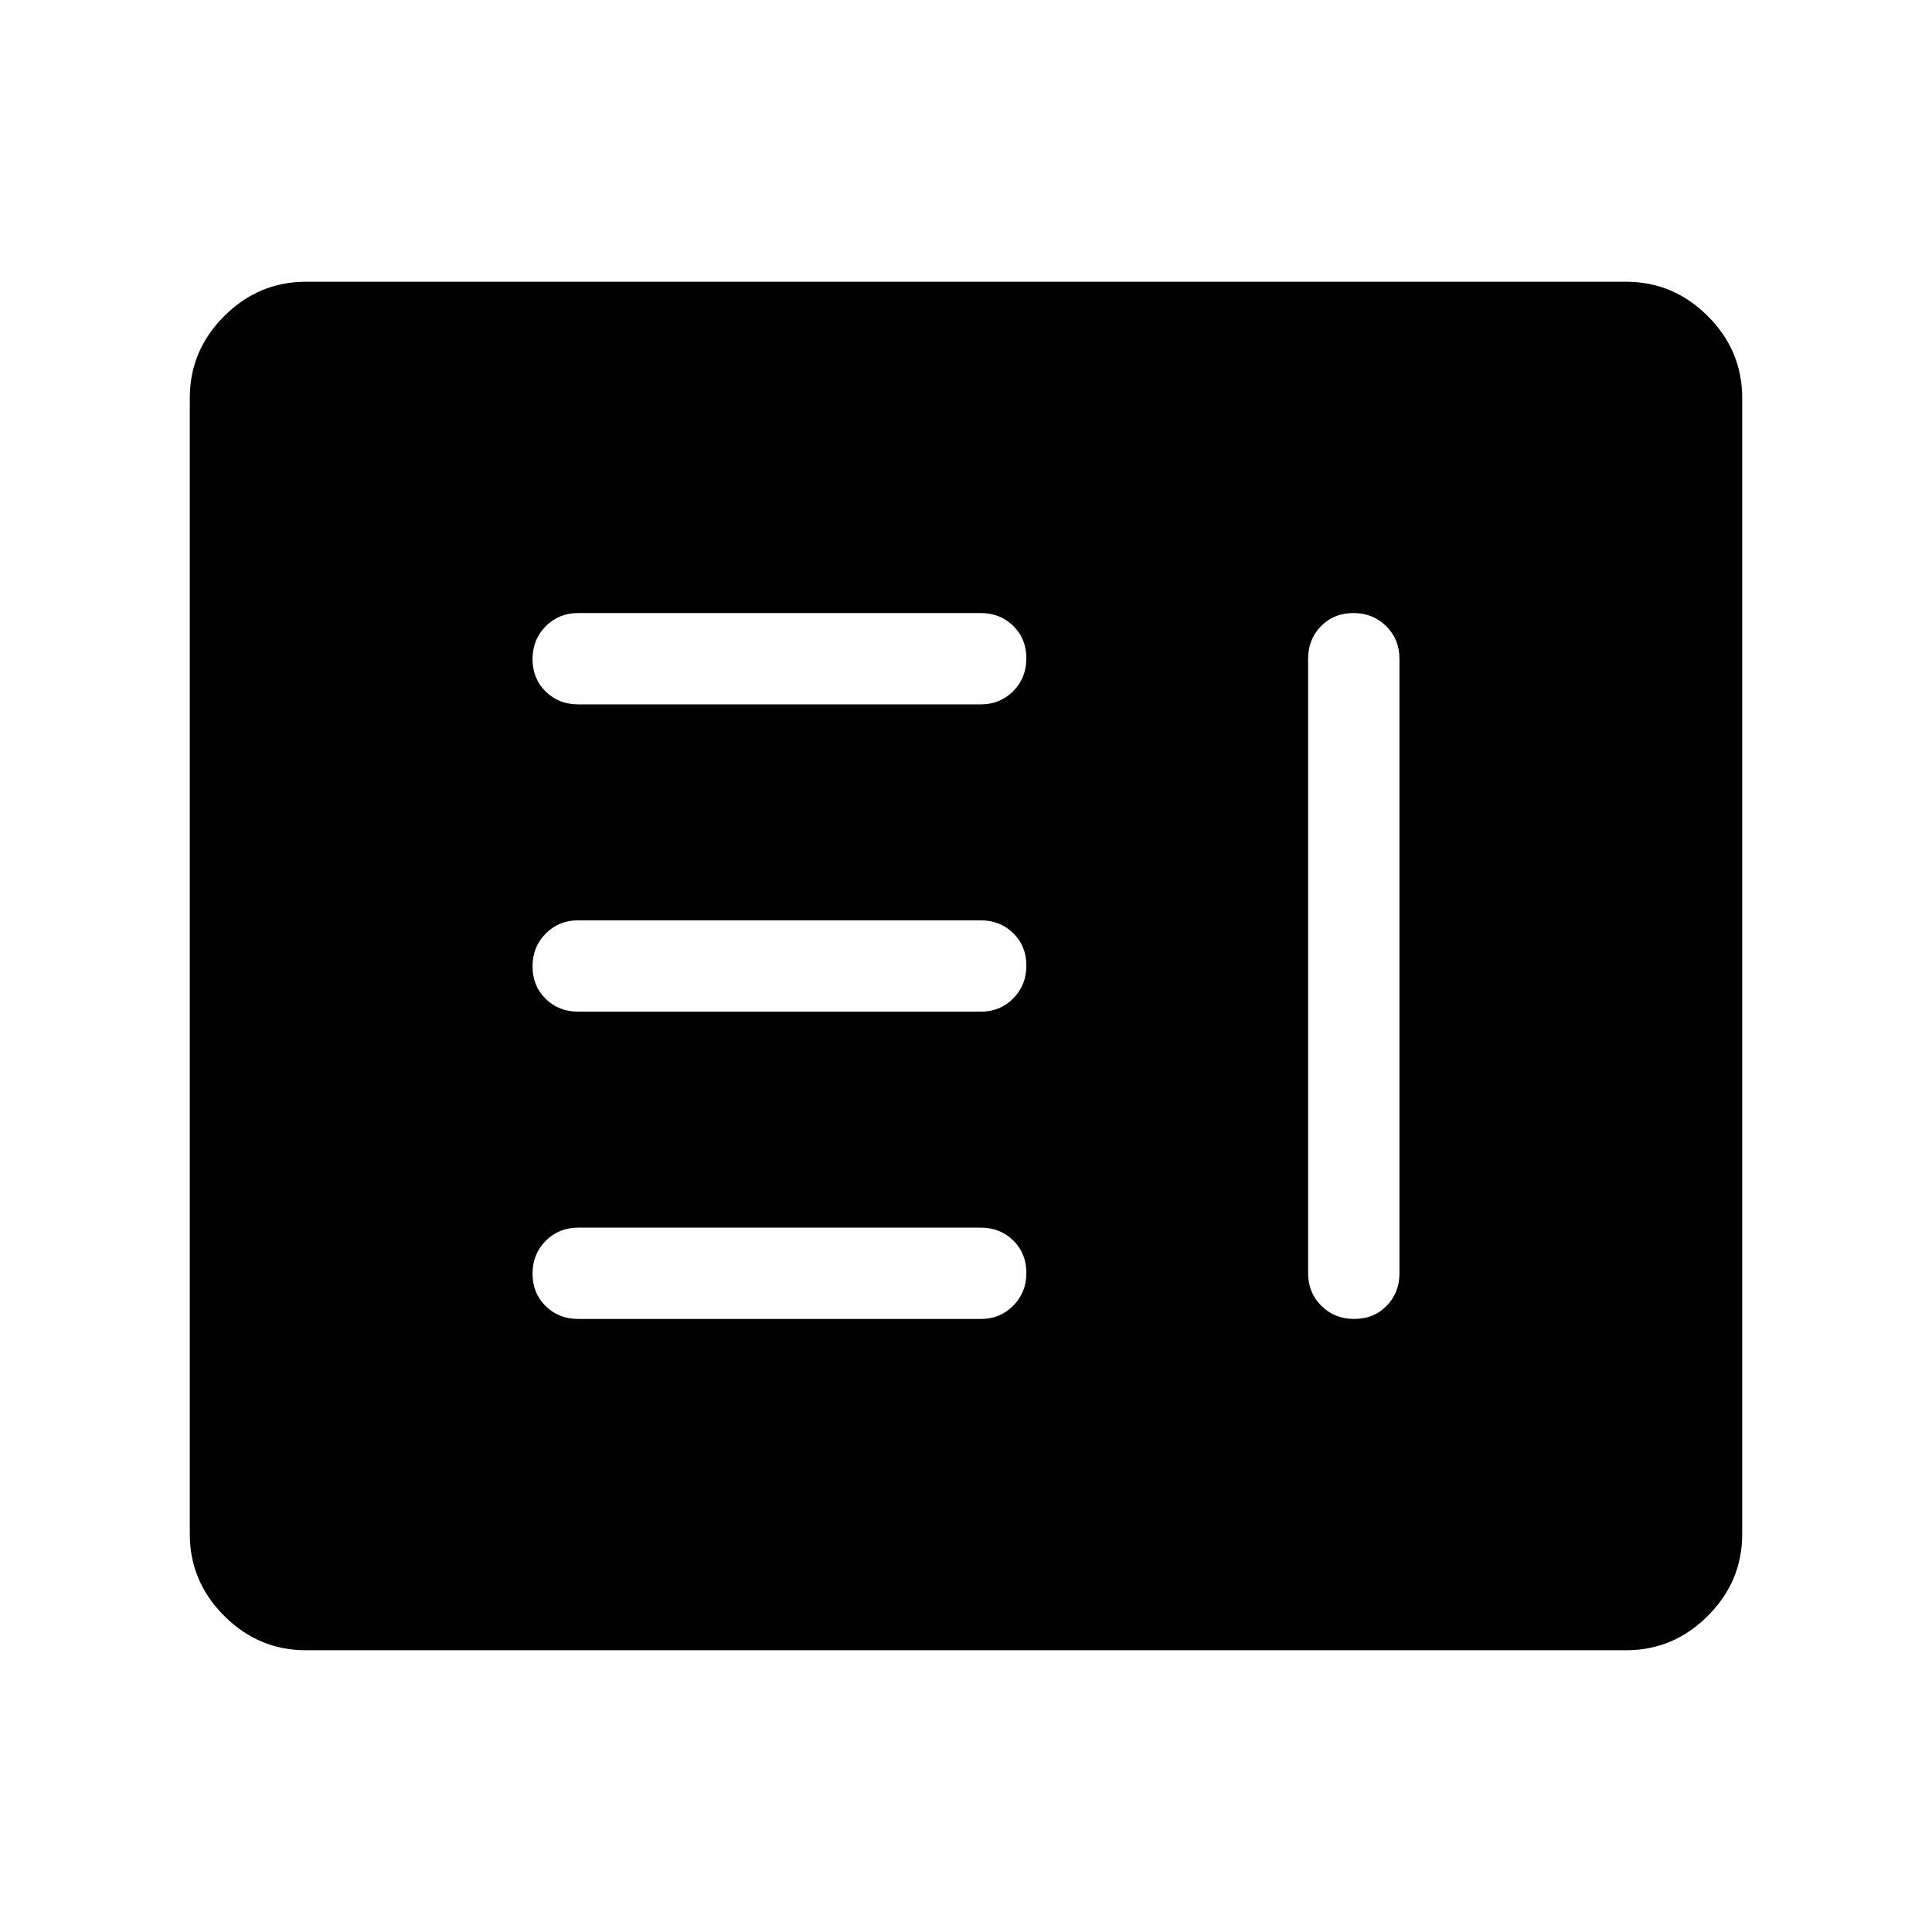 <svg xmlns="http://www.w3.org/2000/svg" width="48" height="48" viewBox="0 -960 960 960"><path d="M287.307-304.616h200q9.645 0 16.168-6.58 6.524-6.58 6.524-16.307 0-9.727-6.524-16.112-6.523-6.384-16.168-6.384h-200q-9.644 0-16.167 6.58-6.524 6.58-6.524 16.307 0 9.727 6.524 16.112 6.523 6.384 16.167 6.384Zm385.19-350.768q-9.727 0-16.112 6.524-6.384 6.524-6.384 16.167v305.386q0 9.644 6.58 16.167 6.58 6.524 16.307 6.524 9.727 0 16.112-6.524 6.384-6.523 6.384-16.167v-305.386q0-9.643-6.58-16.167-6.58-6.524-16.307-6.524Zm-385.19 198.076h200q9.645 0 16.168-6.58 6.524-6.581 6.524-16.308t-6.524-16.111q-6.523-6.385-16.168-6.385h-200q-9.644 0-16.167 6.58-6.524 6.581-6.524 16.308t6.524 16.111q6.523 6.385 16.167 6.385Zm0-152.693h200q9.645 0 16.168-6.58 6.524-6.58 6.524-16.307 0-9.727-6.524-16.112-6.523-6.384-16.168-6.384h-200q-9.644 0-16.167 6.58-6.524 6.58-6.524 16.307 0 9.727 6.524 16.112 6.523 6.384 16.167 6.384Zm-135.306 470q-23.528 0-40.61-17.082t-17.082-40.611v-564.612q0-23.529 17.082-40.611 17.082-17.082 40.61-17.082h655.998q23.528 0 40.61 17.082t17.082 40.611v564.612q0 23.529-17.082 40.611-17.082 17.082-40.61 17.082H152.001Z"/></svg>